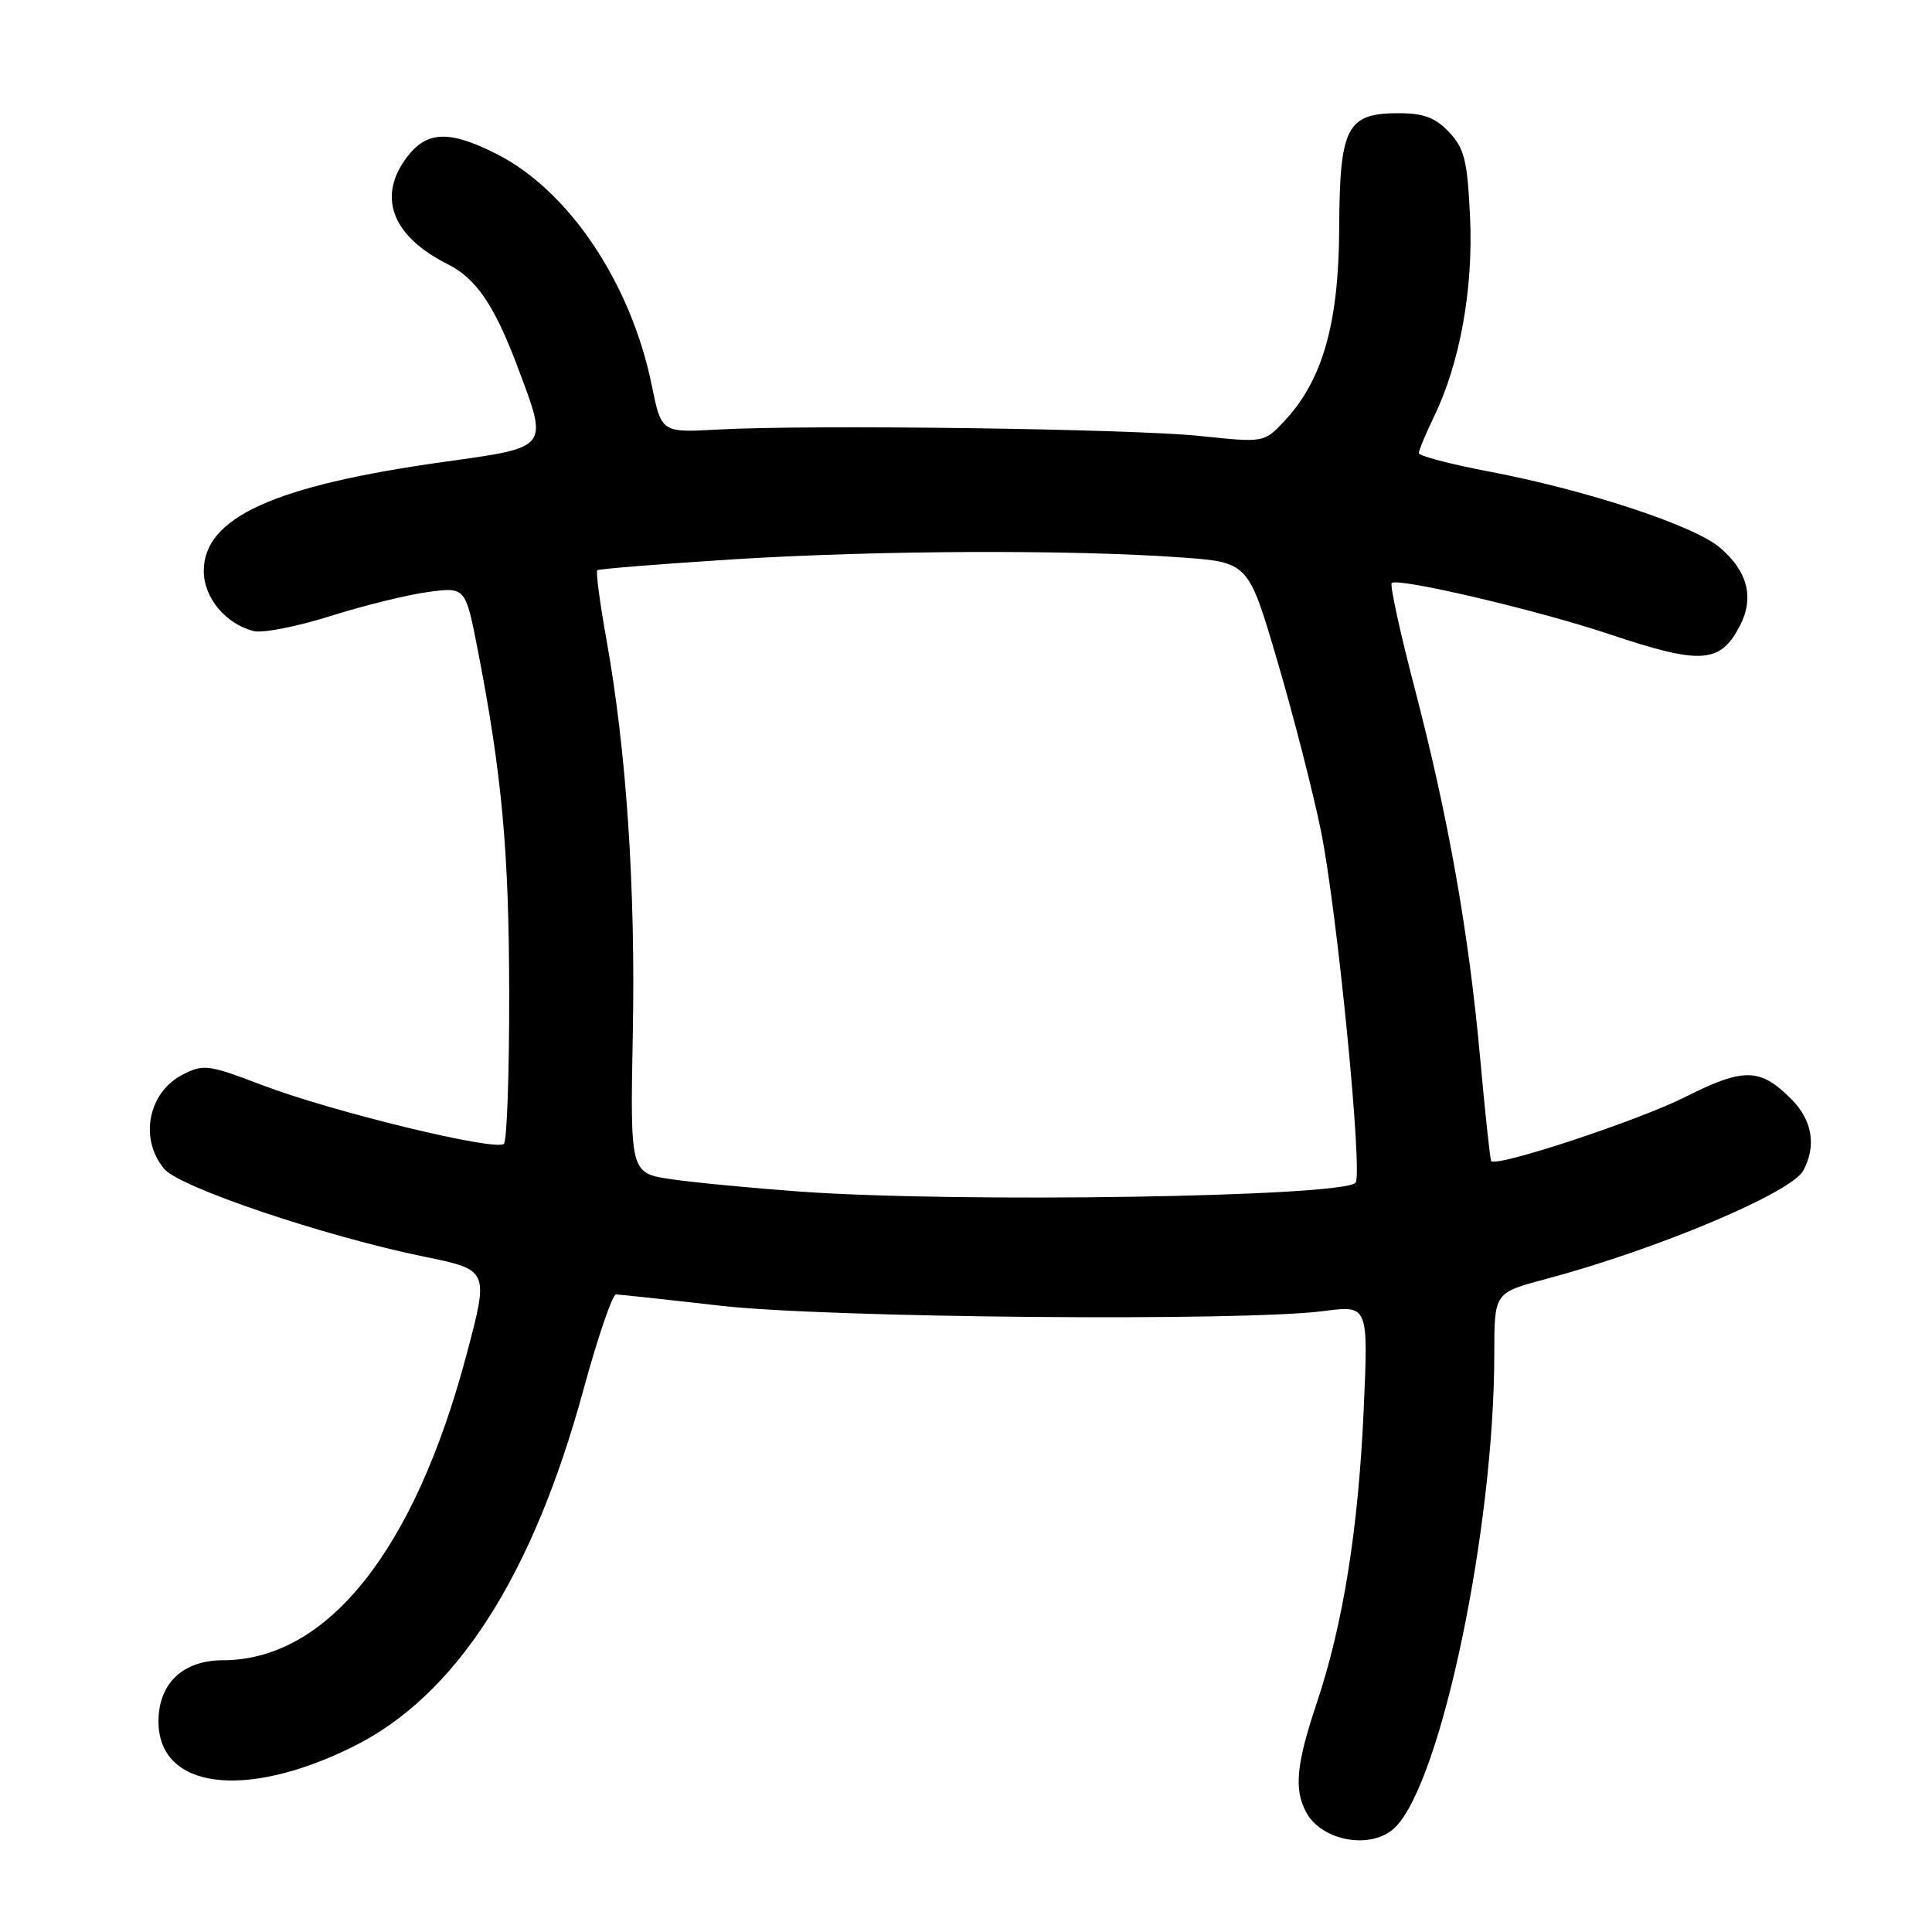 <?xml version="1.0" encoding="UTF-8" standalone="no"?>
<!DOCTYPE svg PUBLIC "-//W3C//DTD SVG 1.1//EN" "http://www.w3.org/Graphics/SVG/1.1/DTD/svg11.dtd" >
<svg xmlns="http://www.w3.org/2000/svg" xmlns:xlink="http://www.w3.org/1999/xlink" version="1.1" viewBox="0 0 256 256">
 <g >
 <path fill="currentColor"
d=" M 184.89 242.11 C 190.99 236.01 198.00 202.49 198.00 179.40 C 198.00 171.30 198.00 171.30 204.75 169.50 C 219.55 165.56 237.36 158.06 238.95 155.10 C 240.71 151.80 240.14 148.41 237.34 145.62 C 233.21 141.48 231.05 141.45 223.27 145.37 C 217.02 148.51 198.25 154.71 197.59 153.84 C 197.45 153.65 196.79 147.53 196.13 140.23 C 194.62 123.55 191.91 108.26 187.43 91.12 C 185.51 83.76 184.15 77.52 184.41 77.26 C 185.18 76.49 203.77 80.85 213.30 84.05 C 225.43 88.11 227.94 87.94 230.56 82.89 C 232.48 79.17 231.56 75.65 227.86 72.53 C 224.38 69.60 210.12 64.91 197.25 62.47 C 192.16 61.50 188.00 60.41 188.00 60.04 C 188.00 59.68 188.90 57.51 190.01 55.22 C 193.46 48.07 195.23 38.30 194.79 28.77 C 194.44 21.28 194.05 19.68 192.02 17.52 C 190.19 15.58 188.66 15.00 185.32 15.00 C 178.44 15.00 177.51 16.82 177.45 30.28 C 177.40 42.83 175.25 50.39 170.20 55.78 C 167.50 58.66 167.50 58.66 159.00 57.77 C 149.80 56.81 107.15 56.24 95.07 56.92 C 87.64 57.33 87.64 57.33 86.36 51.05 C 83.60 37.51 75.38 25.25 65.82 20.41 C 59.64 17.28 56.67 17.34 54.07 20.63 C 49.90 25.94 51.85 31.26 59.33 35.01 C 63.07 36.88 65.50 40.44 68.52 48.45 C 72.70 59.57 72.97 59.22 58.70 61.22 C 36.32 64.35 27.00 68.59 27.00 75.65 C 27.00 79.20 29.90 82.68 33.62 83.62 C 34.80 83.92 39.38 83.02 43.79 81.63 C 48.20 80.23 54.03 78.80 56.74 78.44 C 61.68 77.78 61.68 77.78 63.31 86.14 C 66.52 102.68 67.45 112.81 67.47 131.67 C 67.49 142.21 67.17 151.16 66.77 151.56 C 65.74 152.59 44.02 147.32 34.82 143.81 C 27.61 141.06 26.96 140.97 24.19 142.40 C 19.62 144.76 18.43 150.89 21.75 154.88 C 23.78 157.32 42.94 163.79 56.14 166.50 C 64.79 168.27 64.79 168.27 61.85 179.38 C 54.96 205.41 43.39 219.96 29.56 219.99 C 24.22 220.00 21.00 223.06 21.00 228.10 C 21.00 237.03 32.41 238.54 46.69 231.49 C 60.38 224.74 70.54 209.00 77.35 184.00 C 79.23 177.12 81.15 171.51 81.63 171.52 C 82.11 171.53 88.35 172.20 95.50 173.02 C 109.63 174.63 164.82 175.12 175.40 173.72 C 181.31 172.95 181.31 172.95 180.70 186.72 C 179.99 202.61 177.97 215.26 174.46 225.71 C 171.77 233.74 171.44 237.09 173.07 240.12 C 175.15 244.03 181.85 245.15 184.89 242.11 Z  M 106.00 157.89 C 99.67 157.43 92.03 156.70 89.00 156.26 C 83.50 155.46 83.50 155.46 83.85 136.98 C 84.22 117.62 83.01 99.53 80.35 84.70 C 79.48 79.86 78.94 75.74 79.14 75.56 C 79.34 75.38 87.49 74.73 97.25 74.11 C 116.26 72.92 141.90 72.81 156.46 73.86 C 165.41 74.50 165.41 74.50 169.23 87.50 C 171.34 94.65 173.94 104.78 175.01 110.00 C 177.16 120.43 180.63 155.71 179.61 156.73 C 177.73 158.60 126.98 159.40 106.00 157.89 Z "/>
</g>
</svg>